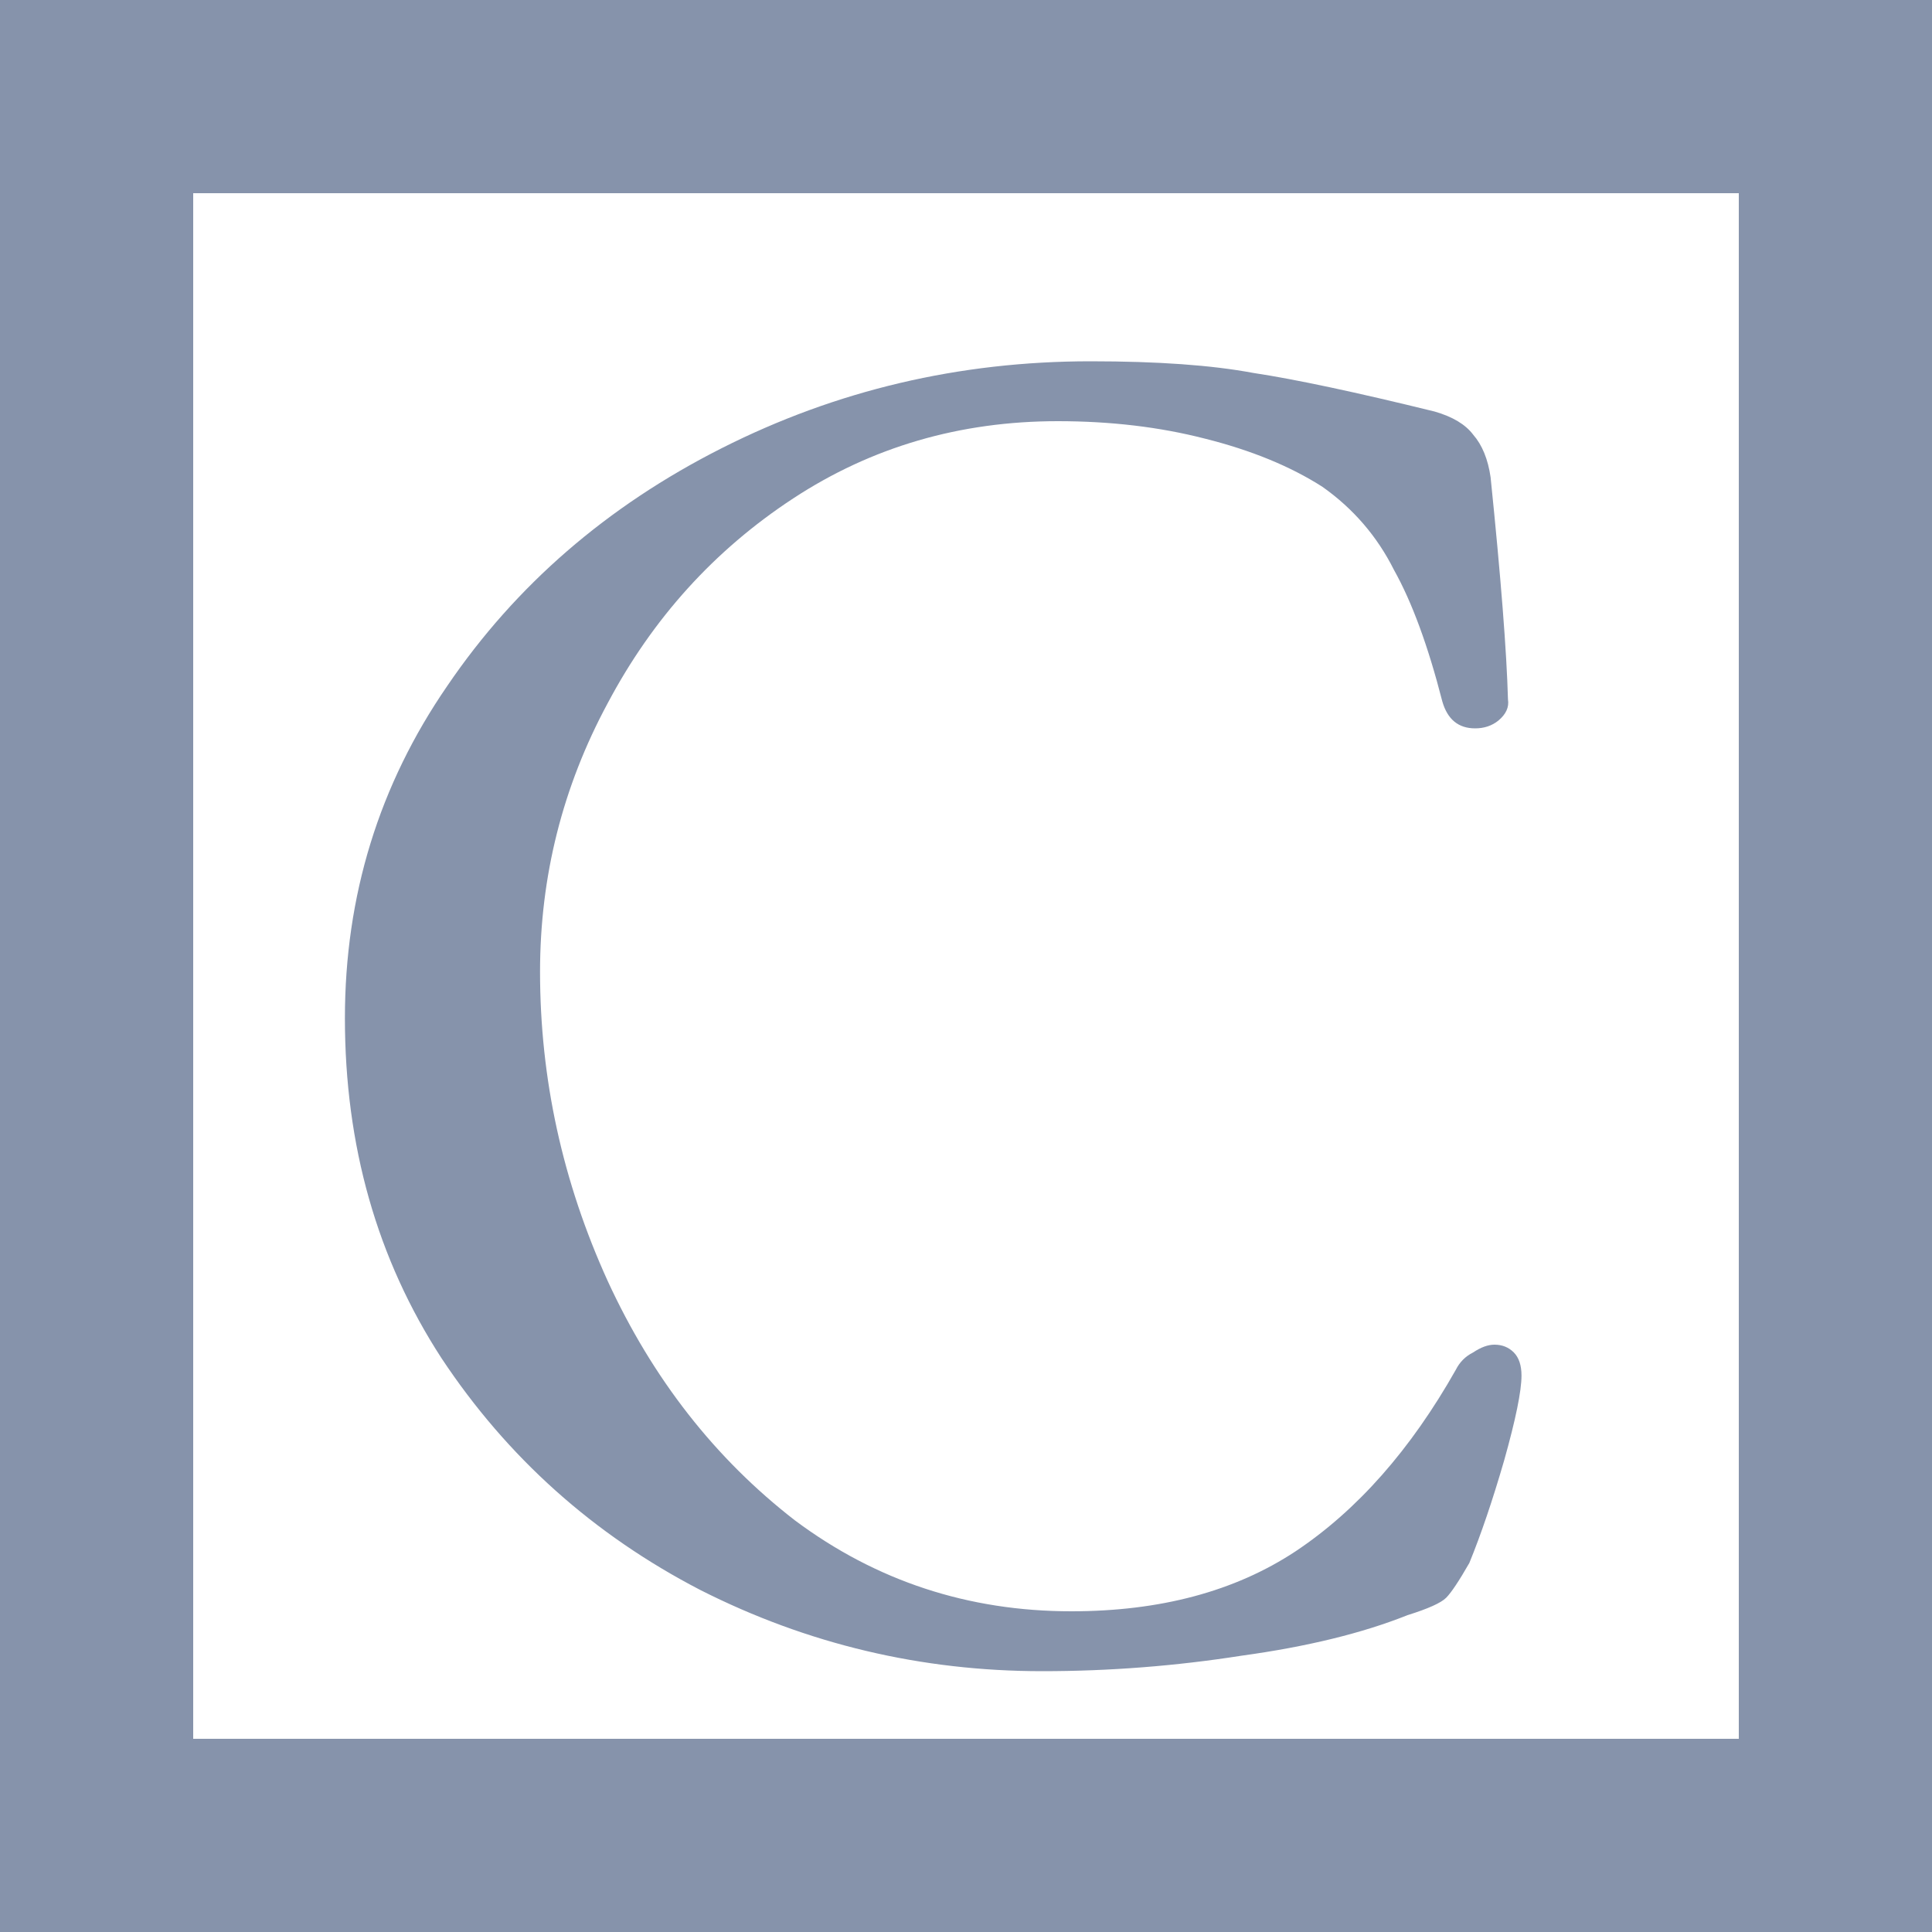 <svg viewBox="0 0 40 40" fill="none" xmlns="http://www.w3.org/2000/svg">
<rect x="2" y="2" width="36" height="36" stroke="#8693AB" stroke-width="4"/>
<path d="M21.581 34.6C19.074 34.6 16.714 34.04 14.501 32.92C12.287 31.773 10.501 30.173 9.141 28.12C7.807 26.067 7.141 23.72 7.141 21.08C7.141 18.547 7.847 16.253 9.261 14.2C10.674 12.12 12.567 10.48 14.941 9.28C17.314 8.08 19.861 7.48 22.581 7.48C23.967 7.48 25.087 7.56 25.941 7.72C26.821 7.853 28.074 8.12 29.701 8.52C30.074 8.627 30.341 8.787 30.501 9C30.687 9.213 30.807 9.507 30.861 9.88C31.074 11.96 31.194 13.493 31.221 14.48C31.247 14.64 31.181 14.787 31.021 14.92C30.887 15.027 30.727 15.08 30.541 15.08C30.194 15.08 29.967 14.893 29.861 14.52C29.567 13.373 29.234 12.467 28.861 11.8C28.514 11.107 28.021 10.533 27.381 10.08C26.714 9.653 25.901 9.32 24.941 9.08C24.007 8.84 22.994 8.72 21.901 8.72C19.874 8.72 18.047 9.253 16.421 10.32C14.794 11.387 13.514 12.8 12.581 14.56C11.647 16.293 11.181 18.147 11.181 20.12C11.181 22.333 11.647 24.467 12.581 26.52C13.514 28.547 14.807 30.2 16.461 31.48C18.141 32.733 20.047 33.36 22.181 33.36C24.021 33.36 25.567 32.947 26.821 32.12C28.101 31.267 29.207 30.013 30.141 28.36C30.221 28.2 30.341 28.08 30.501 28C30.661 27.893 30.807 27.84 30.941 27.84C31.101 27.84 31.234 27.893 31.341 28C31.447 28.107 31.501 28.267 31.501 28.48C31.501 28.8 31.381 29.387 31.141 30.24C30.901 31.067 30.661 31.773 30.421 32.36C30.207 32.733 30.047 32.973 29.941 33.08C29.834 33.187 29.567 33.307 29.141 33.44C28.207 33.813 27.061 34.093 25.701 34.28C24.341 34.493 22.967 34.6 21.581 34.6Z" fill="#8693AB"/>
</svg>
